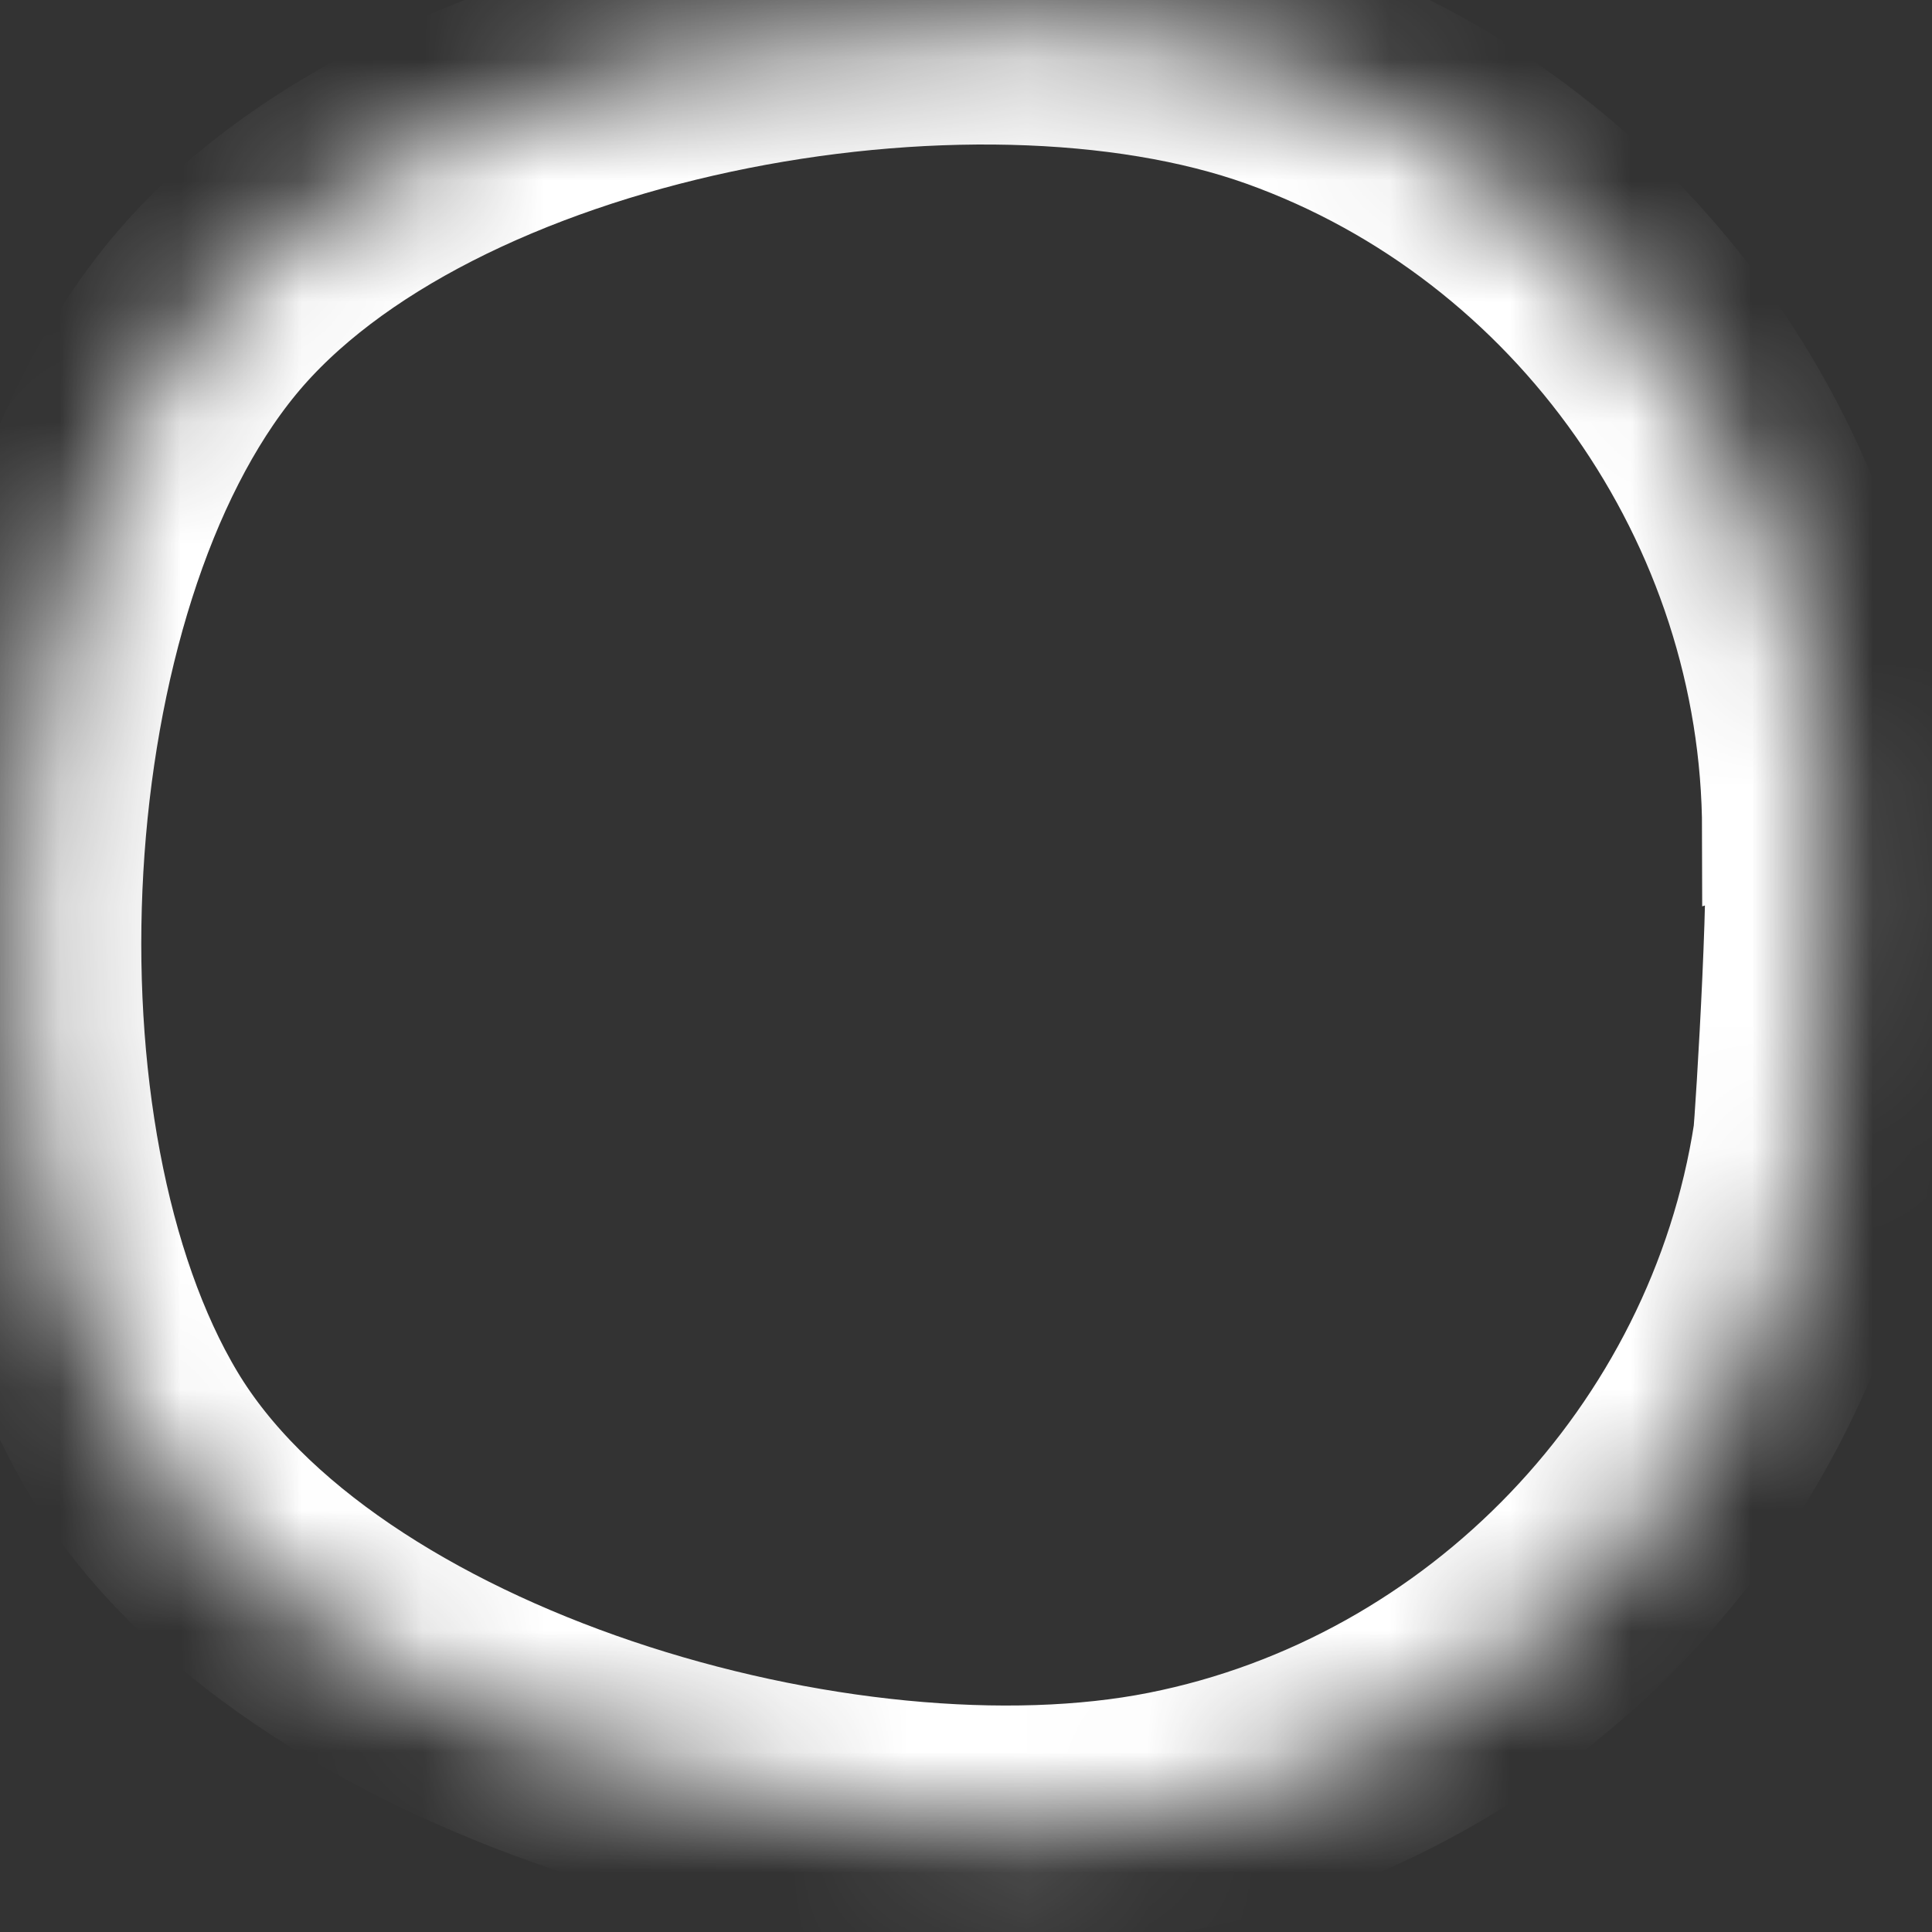 ﻿<?xml version="1.0" encoding="utf-8"?>
<svg version="1.1" xmlns:xlink="http://www.w3.org/1999/xlink" width="16px" height="16px" xmlns="http://www.w3.org/2000/svg">
  <rect width="100%" height="100%" fill="#333333" stroke="none"/>
  <defs>
    <mask fill="white" id="clip375">
      <path d="M 15.019 9.452  C 15.036 9.34  15.184 6.924  15.096 6.881  C 15.092 4.085  13.294 1.524  10.66 0.58  C 8.028 -0.362  3.451 0.474  1.677 2.634  C -0.097 4.794  -0.328 9.476  1.108 11.874  C 2.544 14.271  6.965 15.544  9.707 15  C 12.439 14.458  14.596 12.204  15.019 9.452  Z " fill-rule="evenodd" />
    </mask>
  </defs>
  <g transform="matrix(1 0 0 1 -692 -17757 )">
    <path d="M 15.019 9.452  C 15.036 9.34  15.184 6.924  15.096 6.881  C 15.092 4.085  13.294 1.524  10.66 0.58  C 8.028 -0.362  3.451 0.474  1.677 2.634  C -0.097 4.794  -0.328 9.476  1.108 11.874  C 2.544 14.271  6.965 15.544  9.707 15  C 12.439 14.458  14.596 12.204  15.019 9.452  Z " fill-rule="nonzero" fill="#ffffff" stroke="none" fill-opacity="0" transform="matrix(1 0 0 1 692 17757 )" />
    <path d="M 15.019 9.452  C 15.036 9.34  15.184 6.924  15.096 6.881  C 15.092 4.085  13.294 1.524  10.66 0.58  C 8.028 -0.362  3.451 0.474  1.677 2.634  C -0.097 4.794  -0.328 9.476  1.108 11.874  C 2.544 14.271  6.965 15.544  9.707 15  C 12.439 14.458  14.596 12.204  15.019 9.452  Z " stroke-width="2" stroke="#ffffff" fill="none" transform="matrix(1 0 0 1 692 17757 )" mask="url(#clip375)" />
  </g>
</svg>